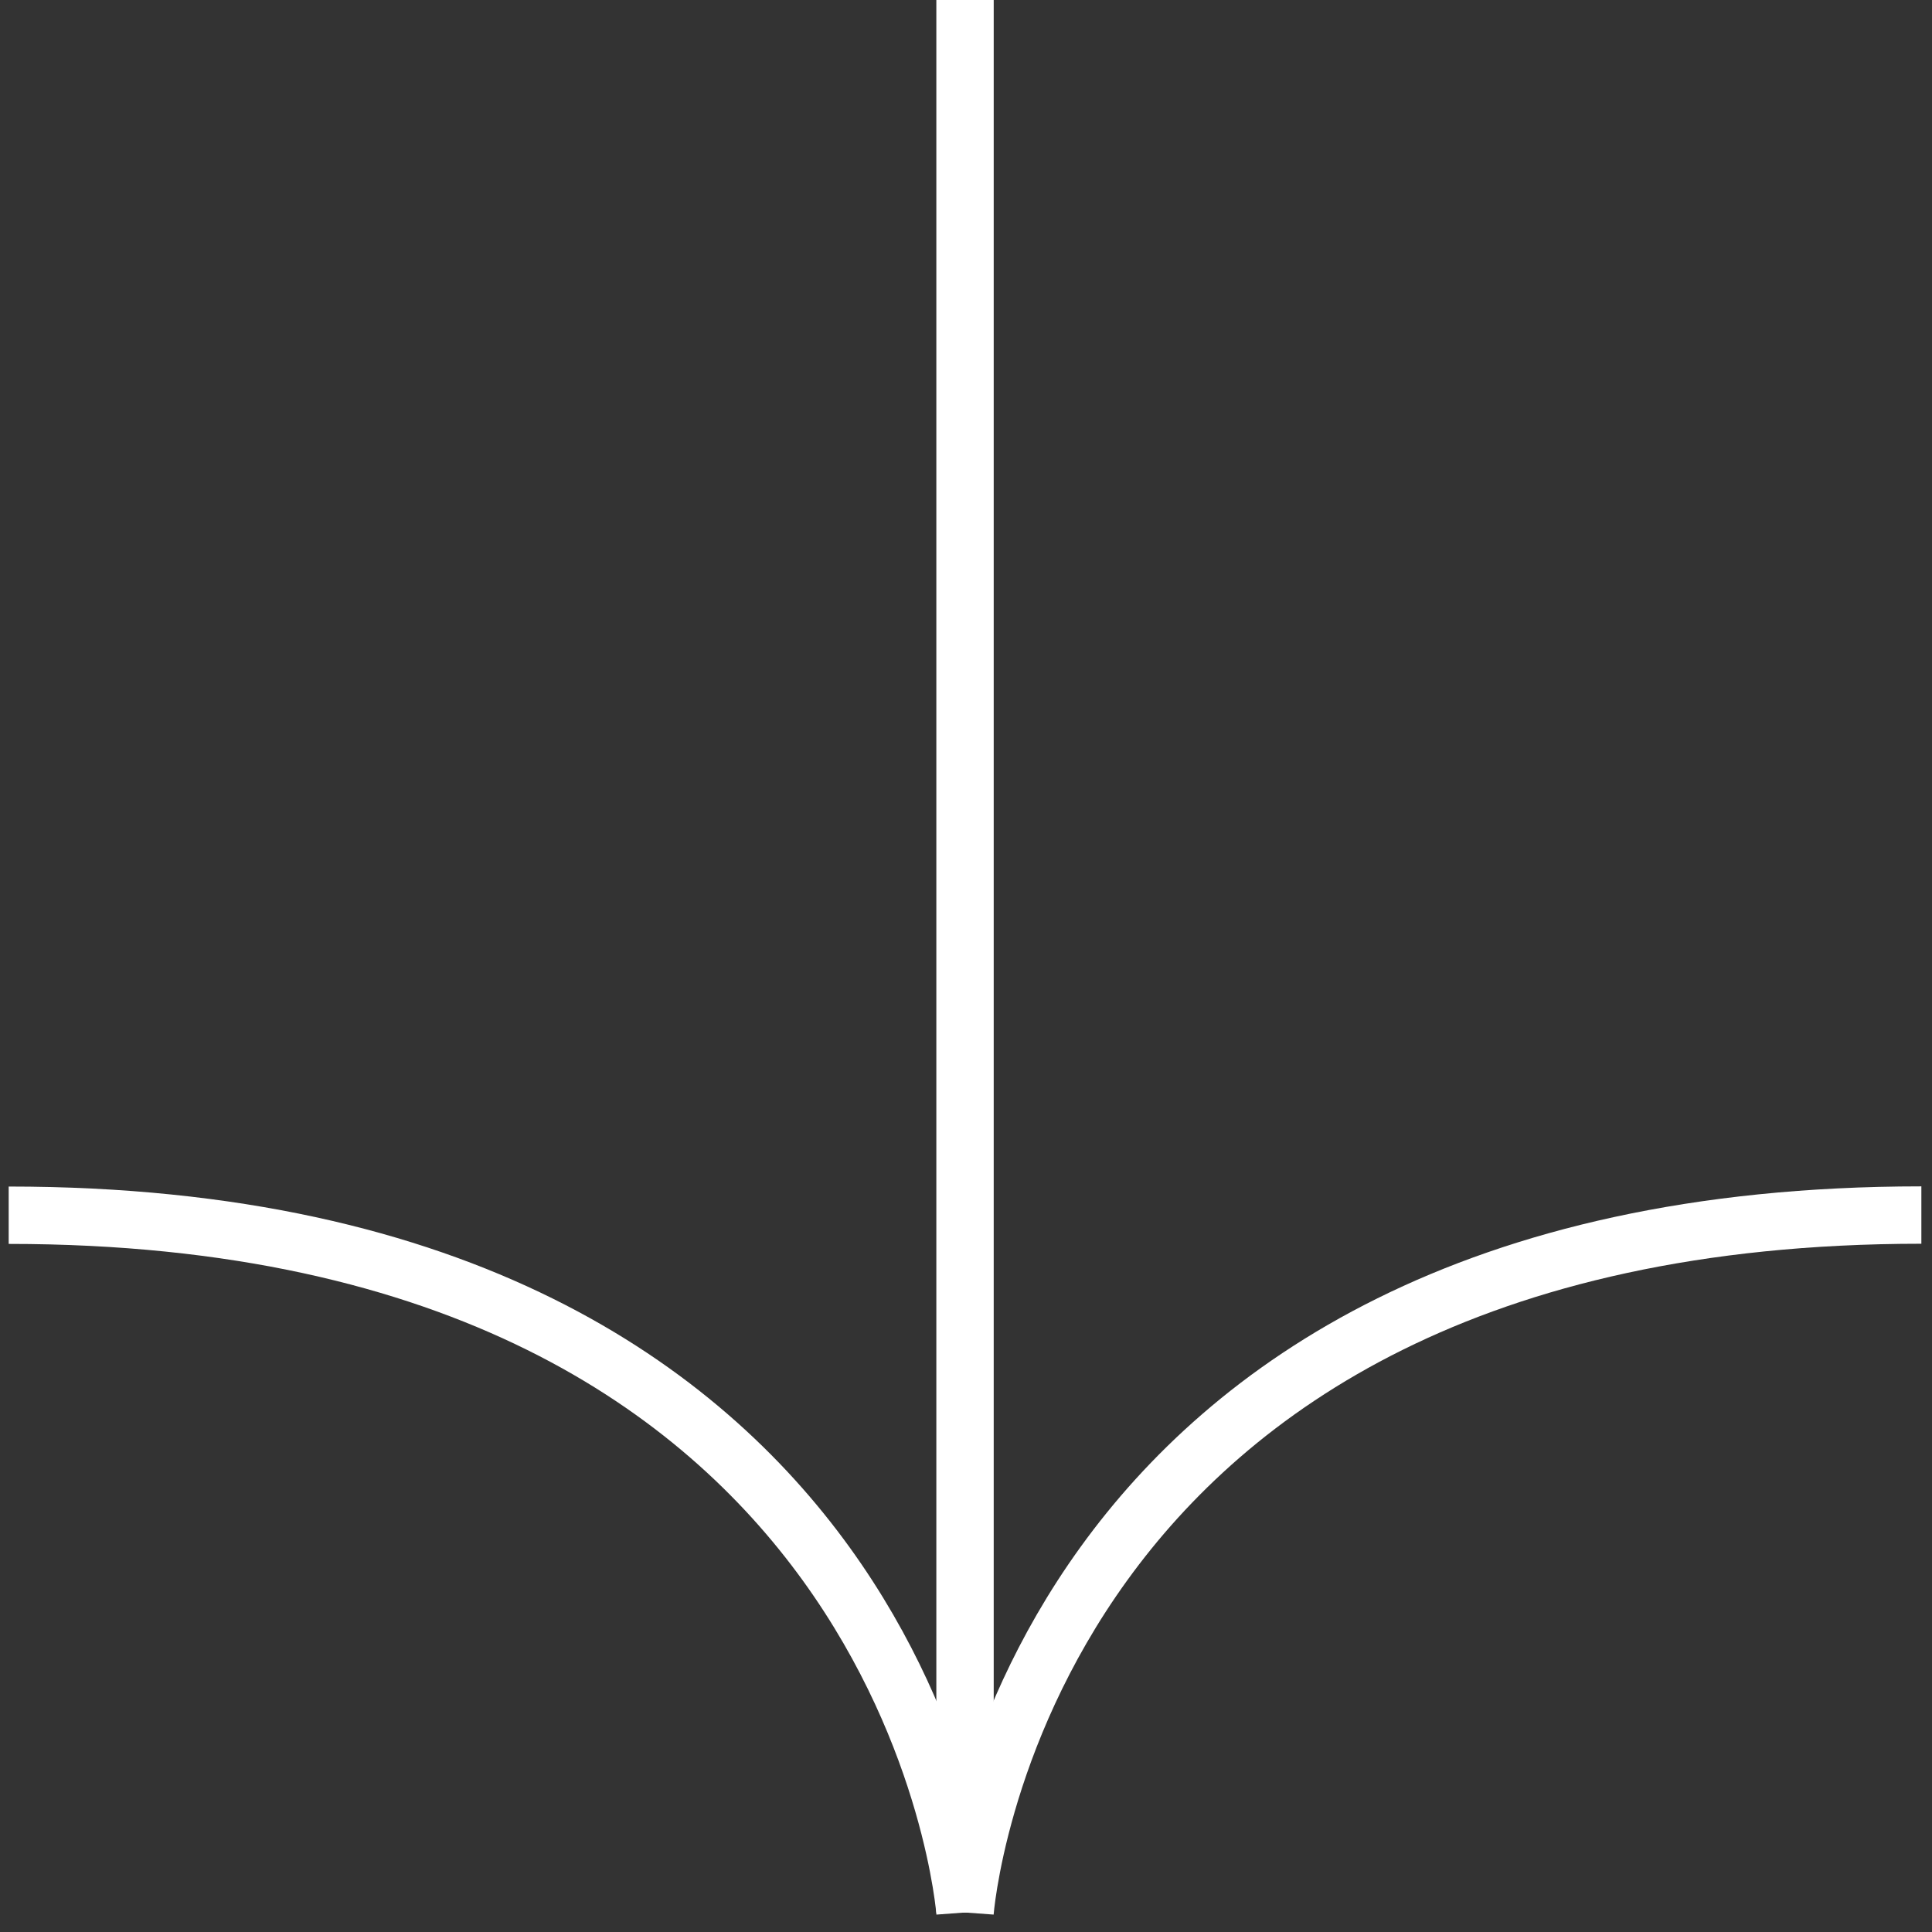 <svg width="99" height="99" viewBox="0 0 99 99" fill="none" xmlns="http://www.w3.org/2000/svg">
<rect x="0" y="0" width="99" height="99" fill="#333333" stroke="none"/>
<path d="M49.45 0V98" stroke="white" stroke-width="2.94" stroke-miterlimit="10"/>
<path d="M49.45 98C49.45 98 52.081 62.262 98.455 62.262" stroke="white" stroke-width="2.94" stroke-miterlimit="10"/>
<path d="M49.45 98C49.45 98 46.809 62.271 0.445 62.271" stroke="white" stroke-width="2.94" stroke-miterlimit="10"/>
</svg>
